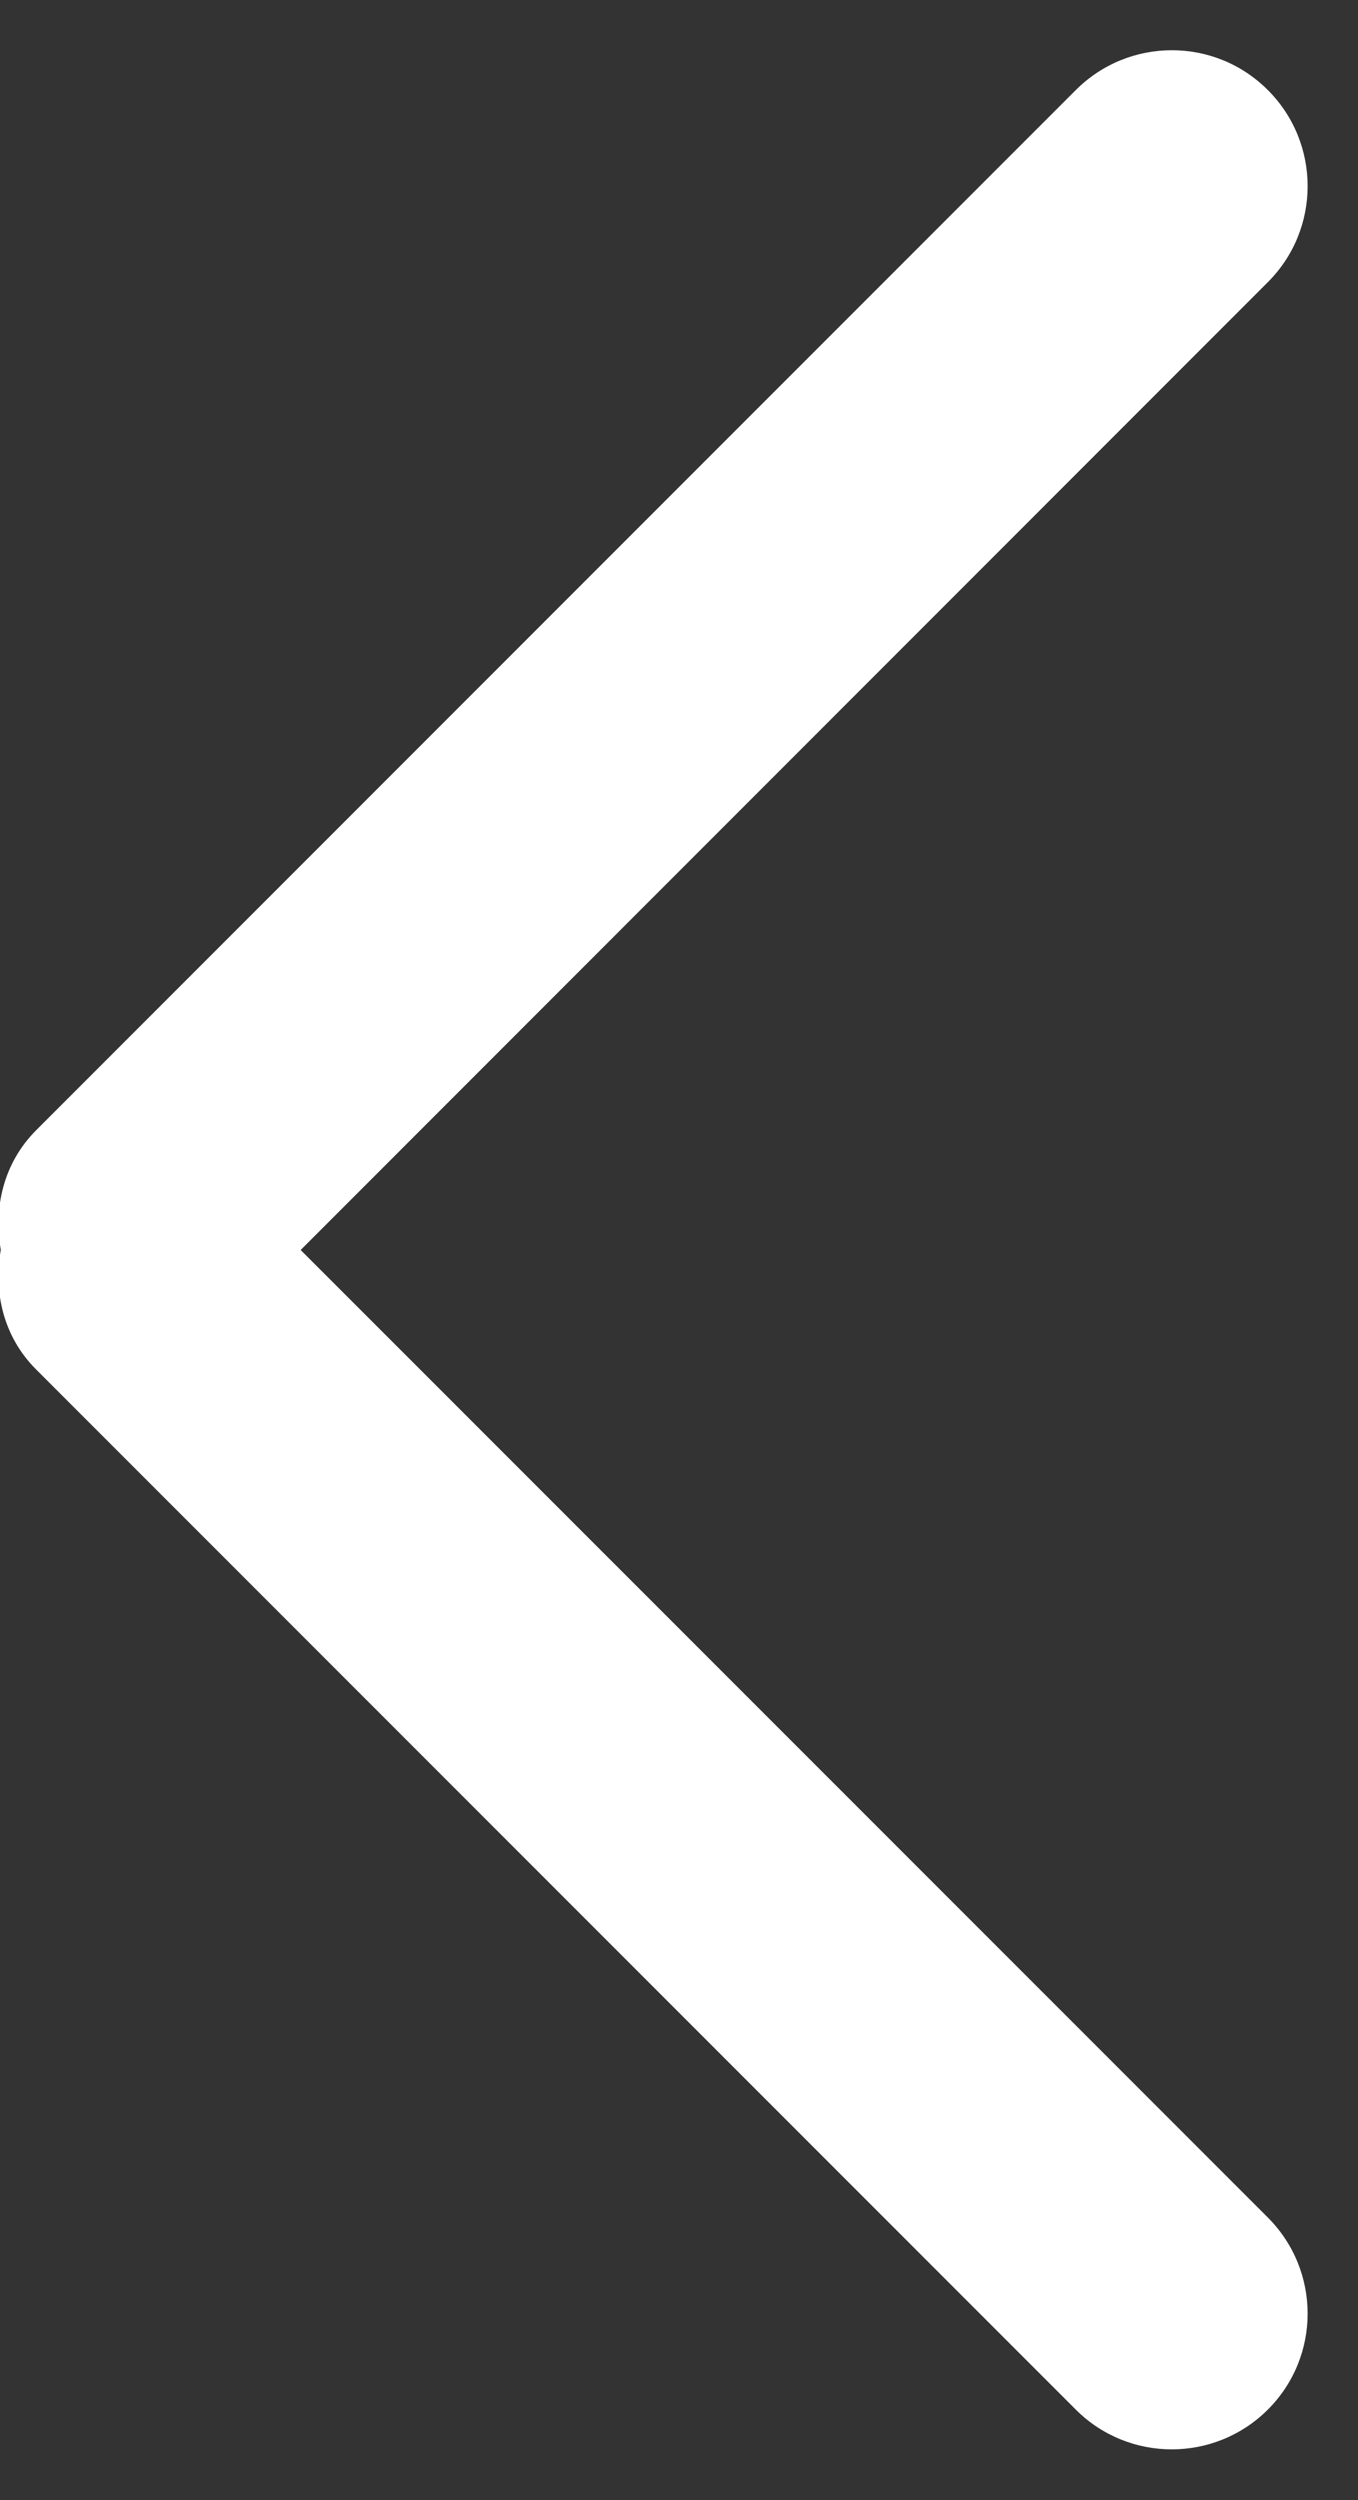 <svg width="25" height="46" viewBox="0 0 25 46" fill="none" xmlns="http://www.w3.org/2000/svg">
    <rect x="0" y="0" width="25" height="46" fill="#333333" stroke="none"/>
    <path d="M23.34 40.802C24.317 41.78 24.317 43.362 23.34 44.337C22.362 45.312 20.78 45.312 19.805 44.337L0.662 25.195C0.062 24.595 -0.123 23.775 0.015 22.997C-0.123 22.222 0.065 21.4 0.662 20.8L19.805 1.657C20.782 0.68 22.365 0.68 23.34 1.657C24.317 2.632 24.317 4.217 23.34 5.192L5.535 23L23.34 40.802Z" fill="white"/>
</svg>